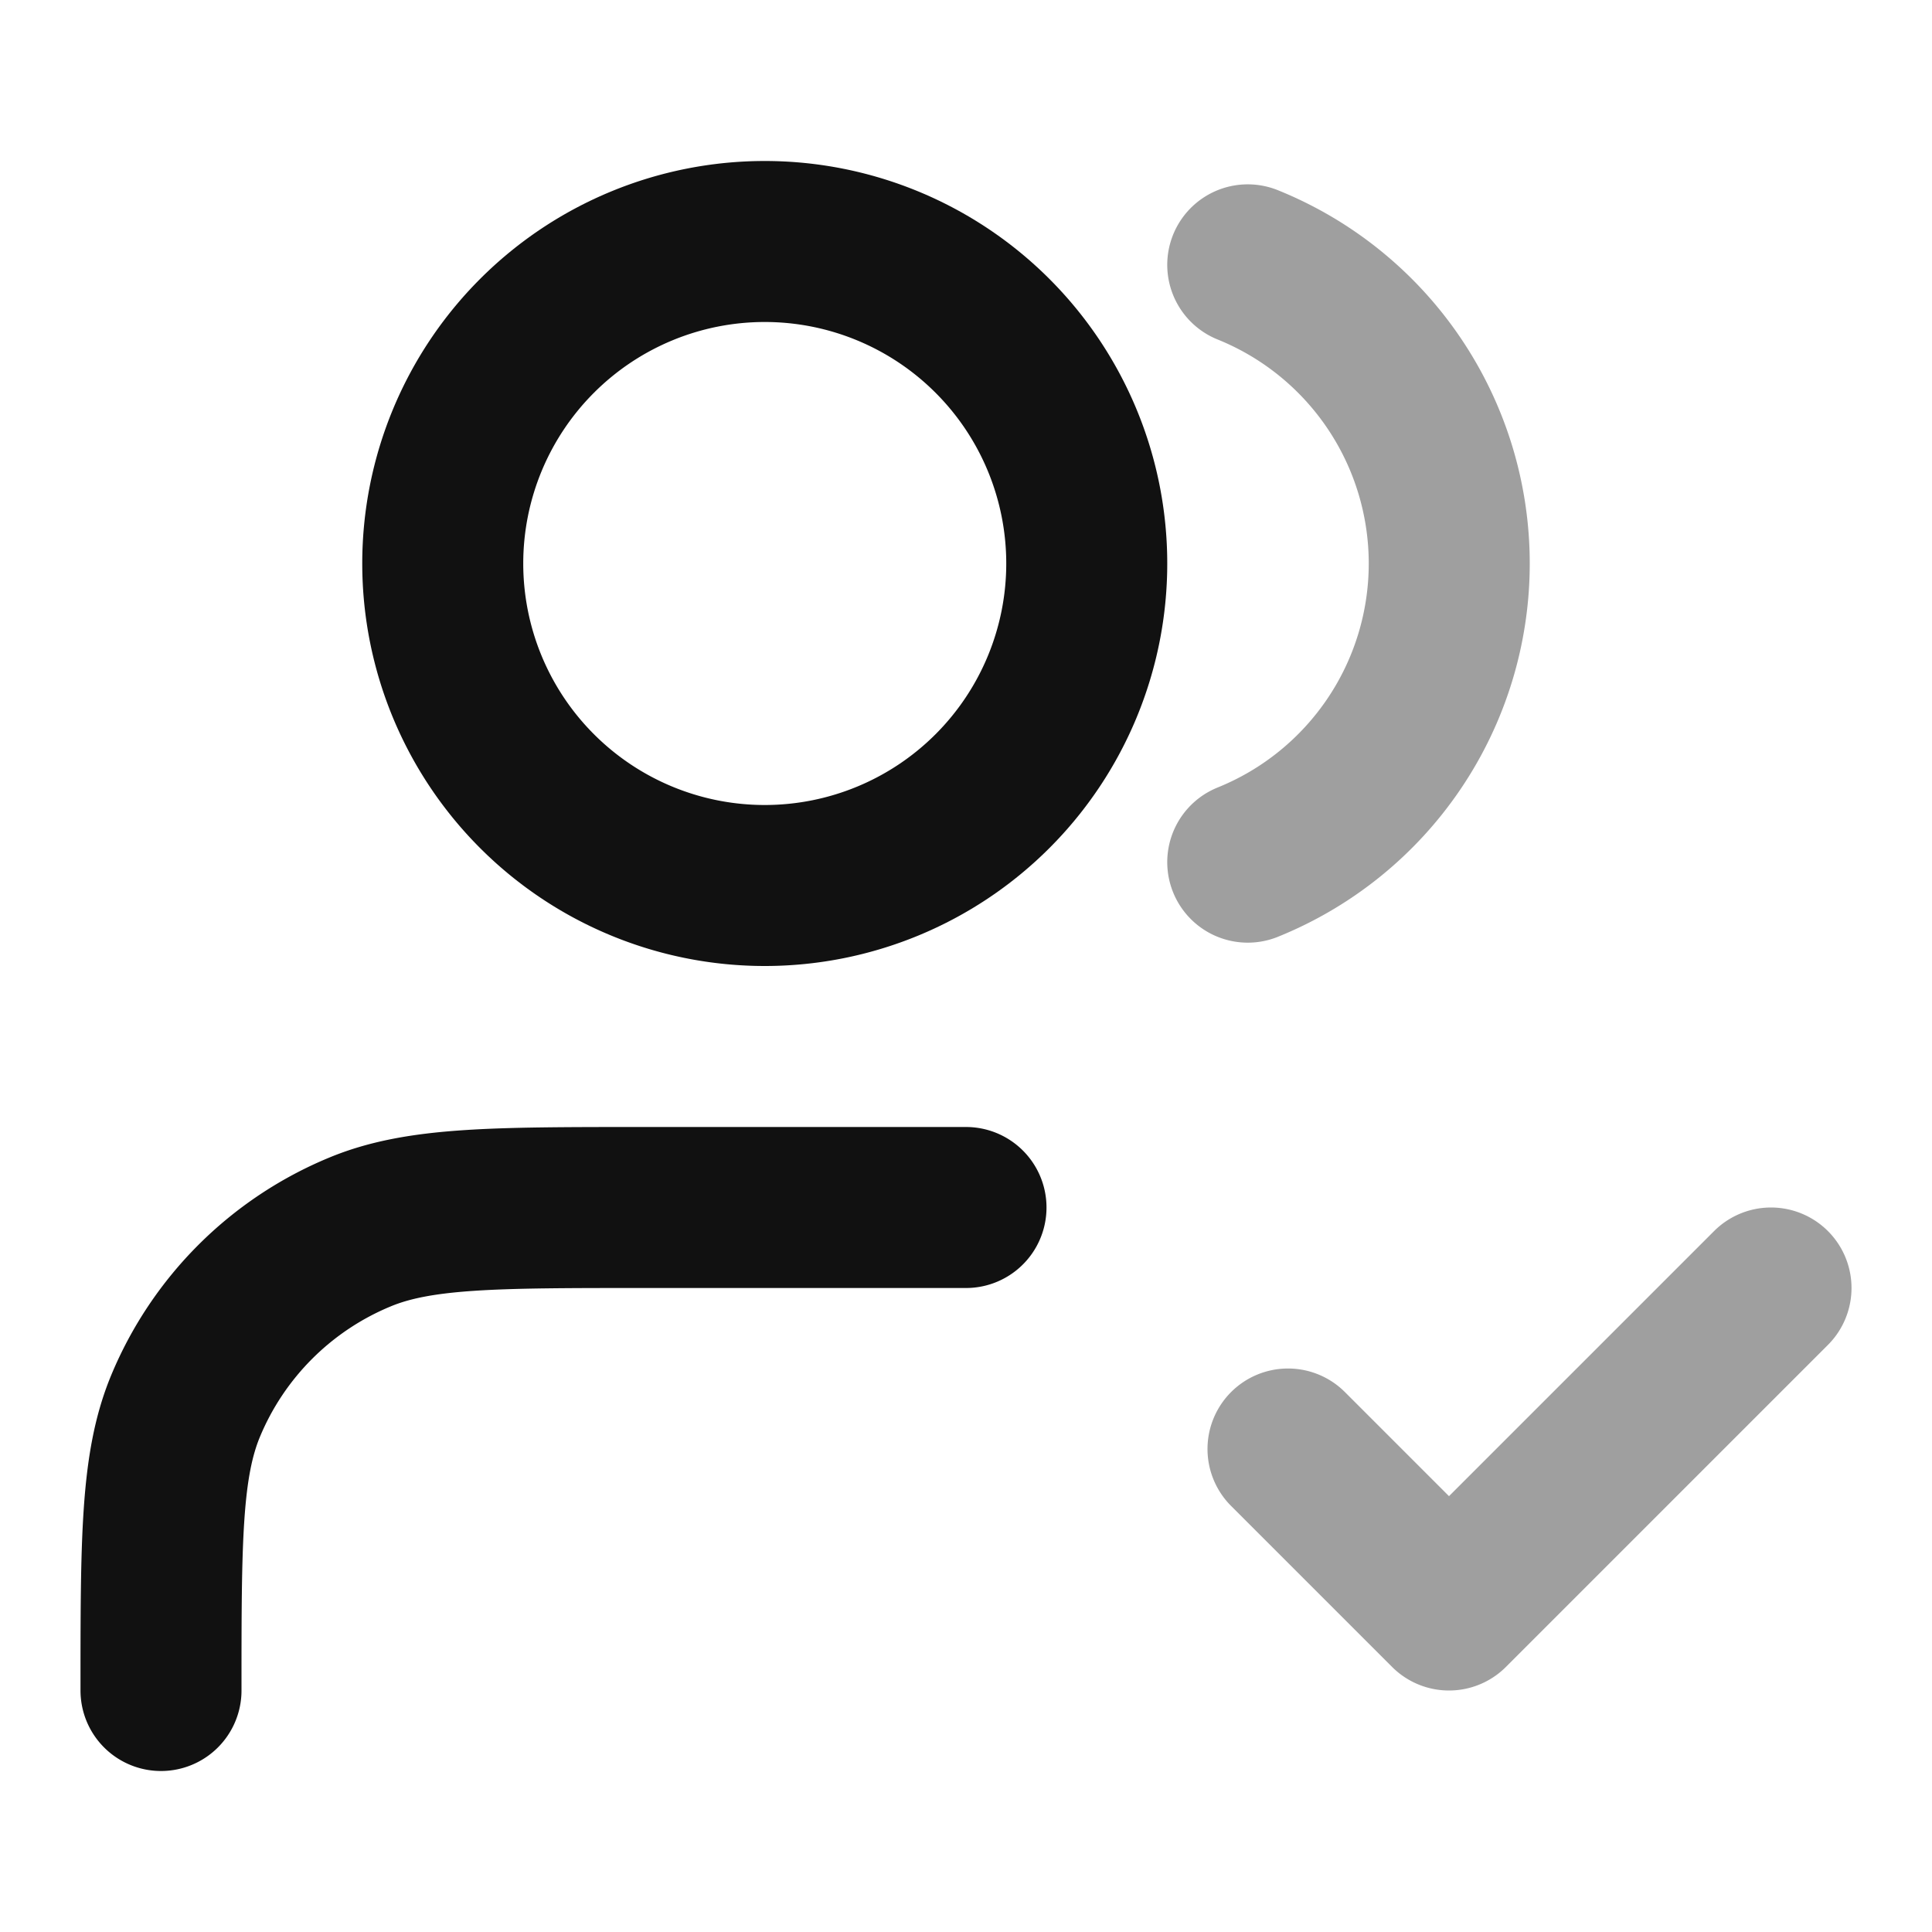 <svg xmlns="http://www.w3.org/2000/svg" width="24" height="24" fill="none"><path stroke="#111" stroke-linecap="round" stroke-linejoin="round" stroke-width="2" d="m16 18 2 2 4-4M15.5 3.29a4.001 4.001 0 0 1 0 7.42" opacity=".4"/><path stroke="#111" stroke-linecap="round" stroke-linejoin="round" stroke-width="2" d="M12 15H8c-1.864 0-2.796 0-3.53.305a4 4 0 0 0-2.166 2.164C2 18.204 2 19.136 2 21M13.5 7a4 4 0 1 1-8 0 4 4 0 0 1 8 0Z"/></svg>